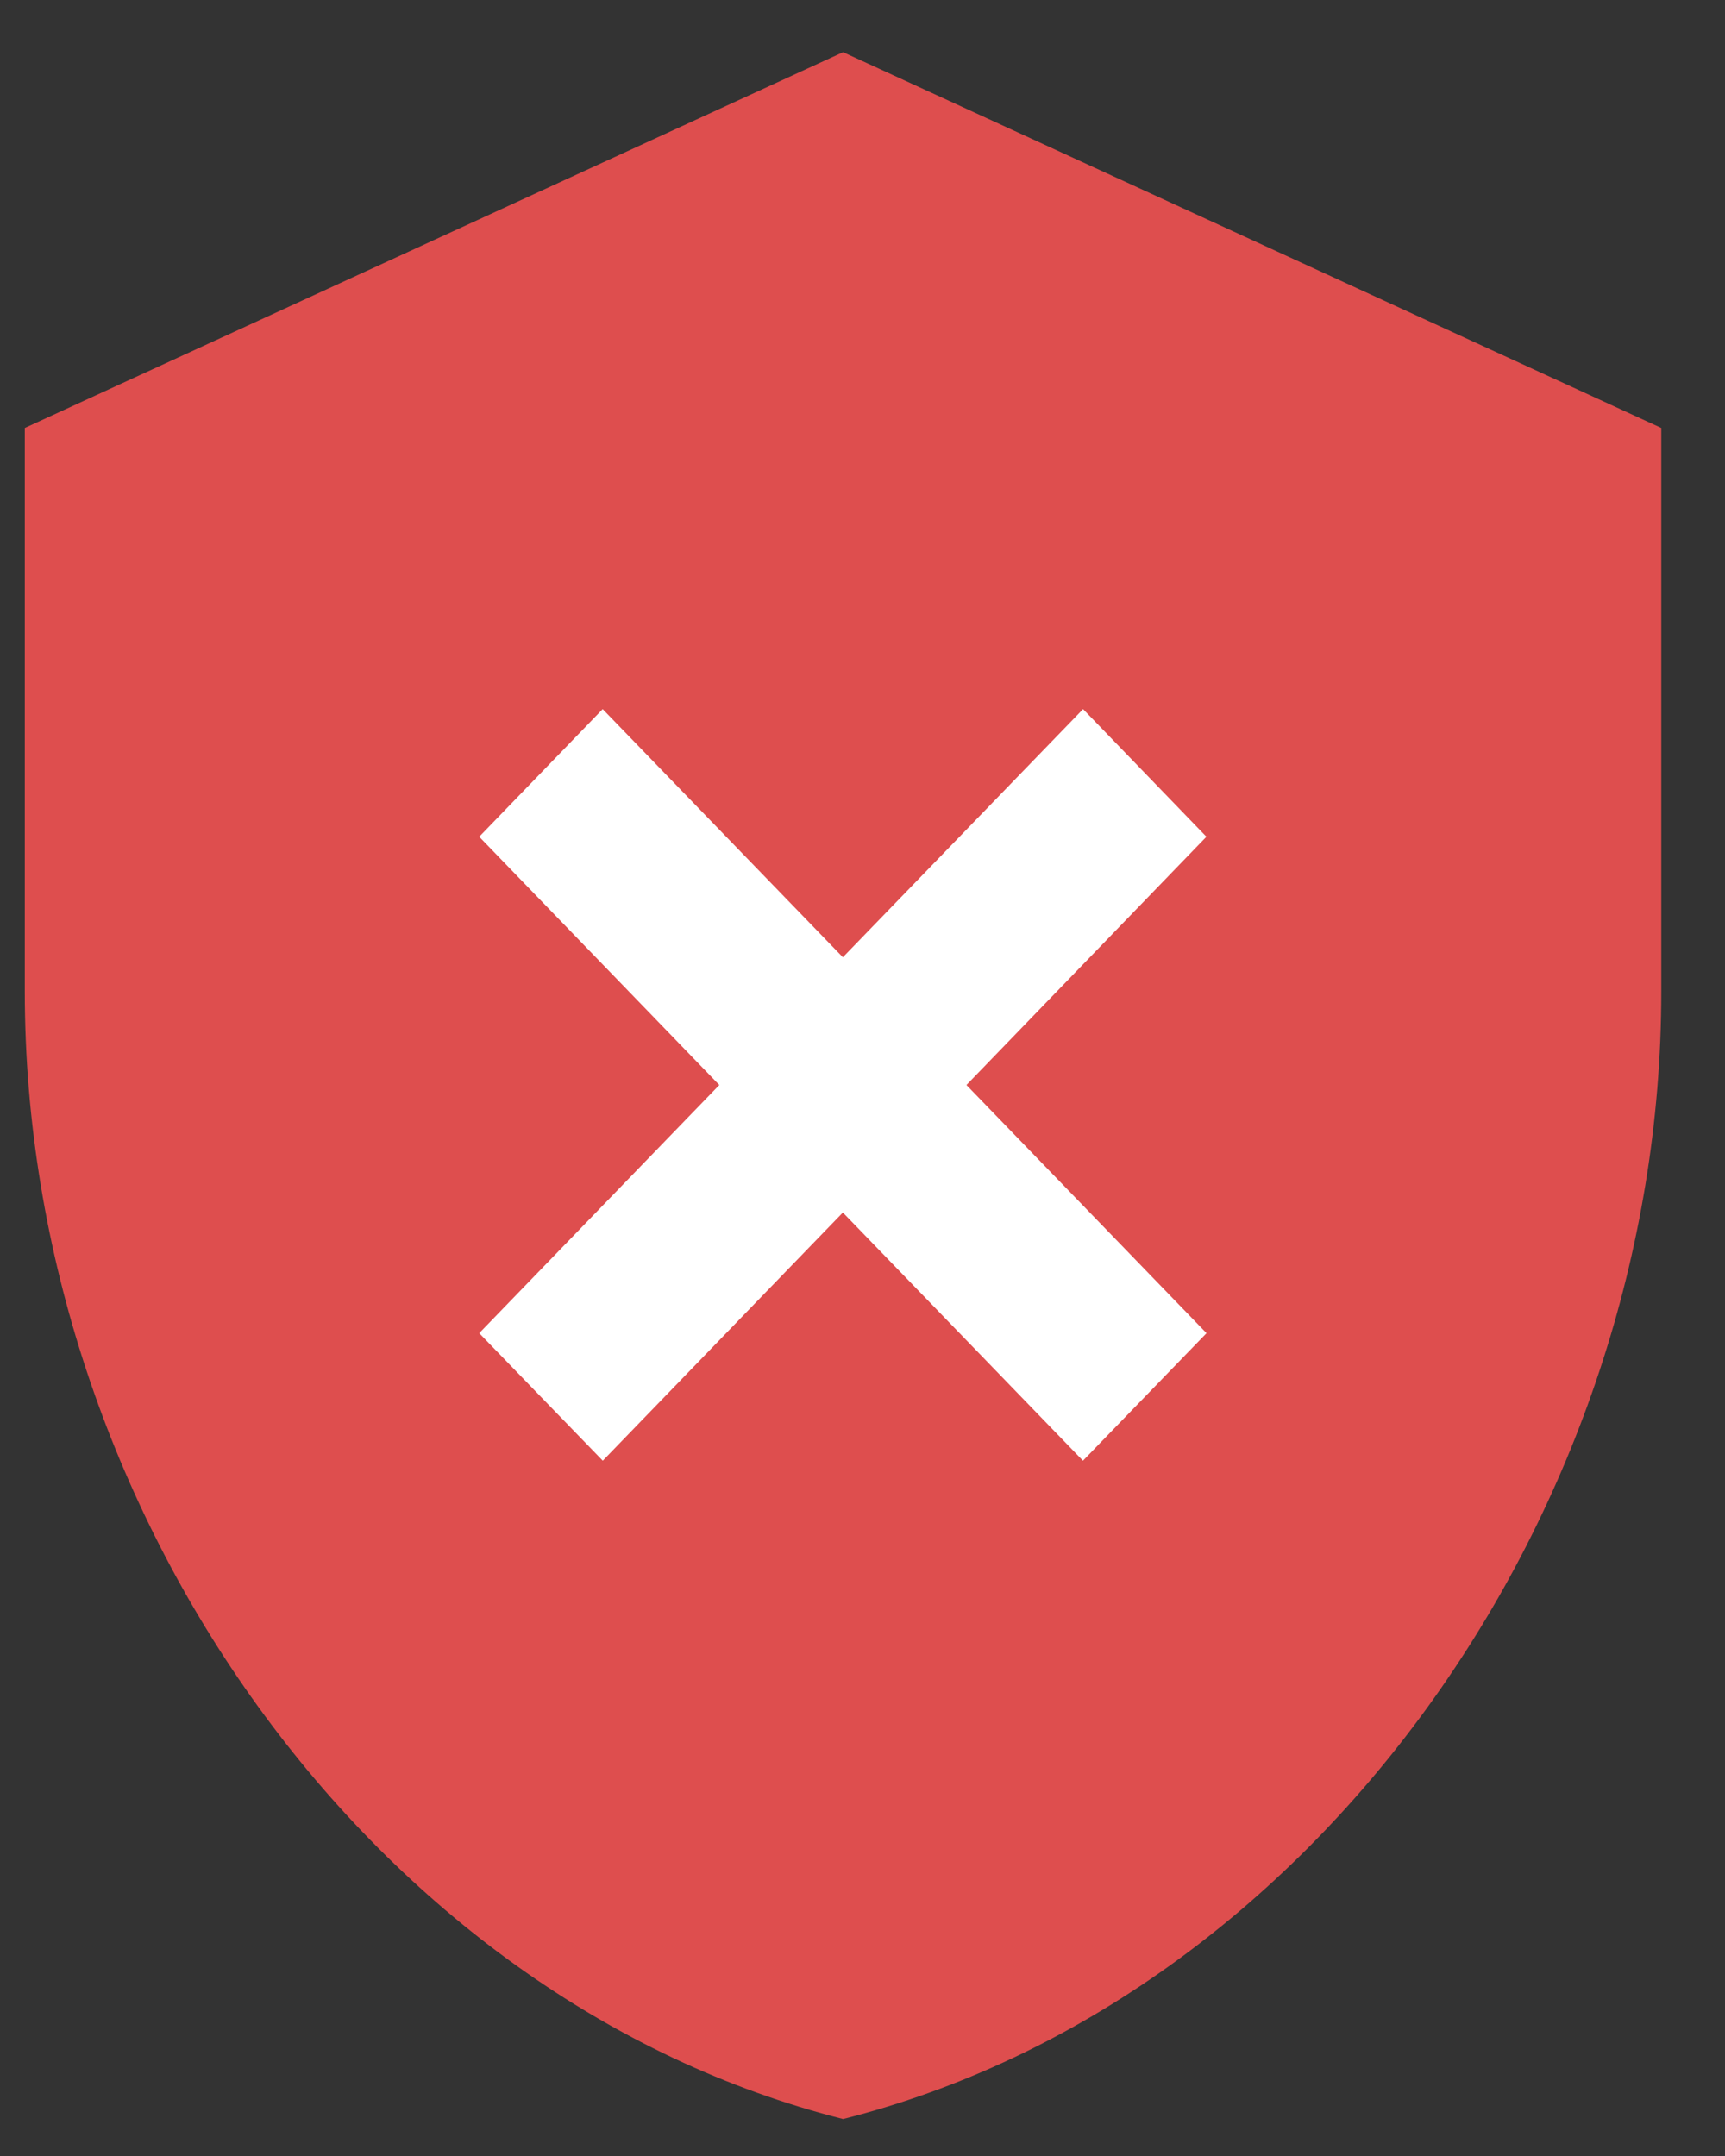<svg width="16" height="20" viewBox="0 0 16 20" fill="none" xmlns="http://www.w3.org/2000/svg">
<rect x="0" y="0" width="16" height="20" fill="#333333" stroke="none"/>
<path d="M7.82 0.484L0.23 3.97V9.199C0.23 14.036 3.469 18.559 7.82 19.657C12.171 18.559 15.409 14.036 15.409 9.199V3.97L7.82 0.484Z" fill="#DE4E4E"/>
<path d="M11.191 12.367L8.964 10.065L11.19 7.762L10.046 6.578L7.818 8.88L5.59 6.578L4.445 7.762L6.672 10.065L4.445 12.367L5.591 13.55L7.818 11.248L10.045 13.55L11.191 12.367Z" fill="white"/>
</svg>
